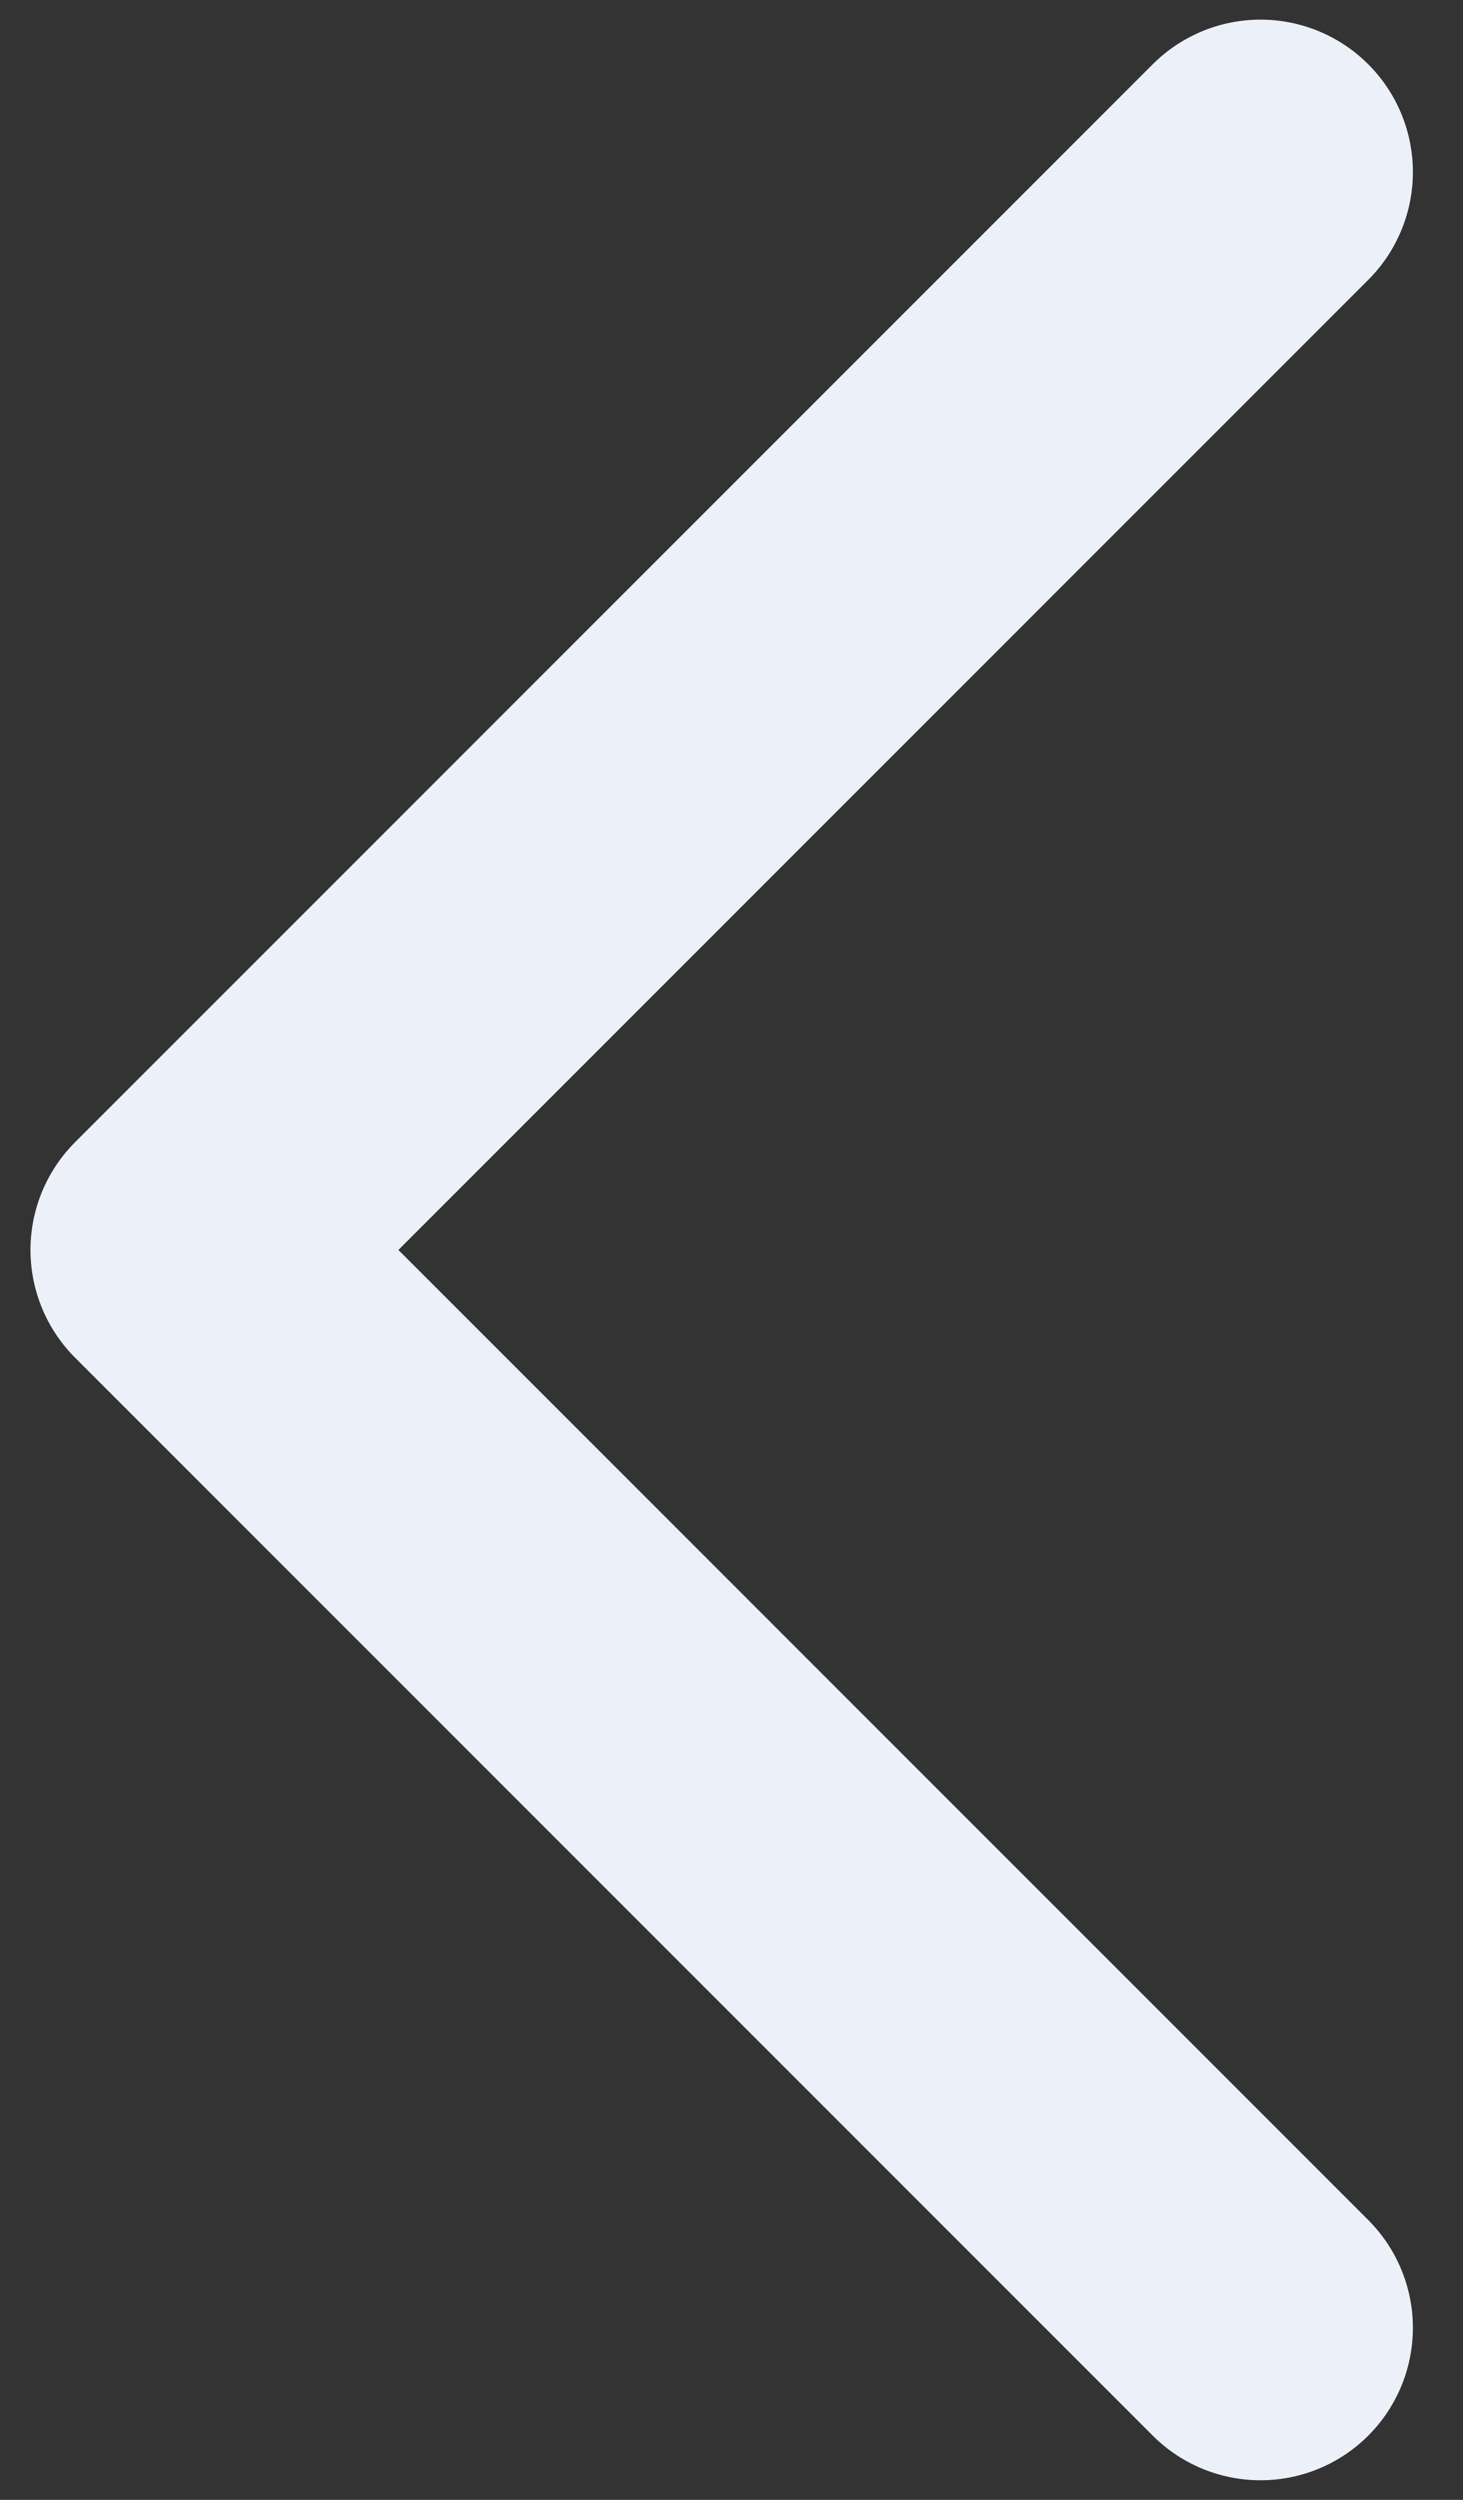 <svg width="24" height="41" viewBox="0 0 24 41" fill="none" xmlns="http://www.w3.org/2000/svg">
<rect x="0" y="0" width="24" height="41" fill="#333333" stroke="none"/>
<path d="M20.678 2.822L3 20.5L20.678 38.178" stroke="#ECF1F9" stroke-width="5" stroke-linecap="round" stroke-linejoin="round"/>
</svg>
